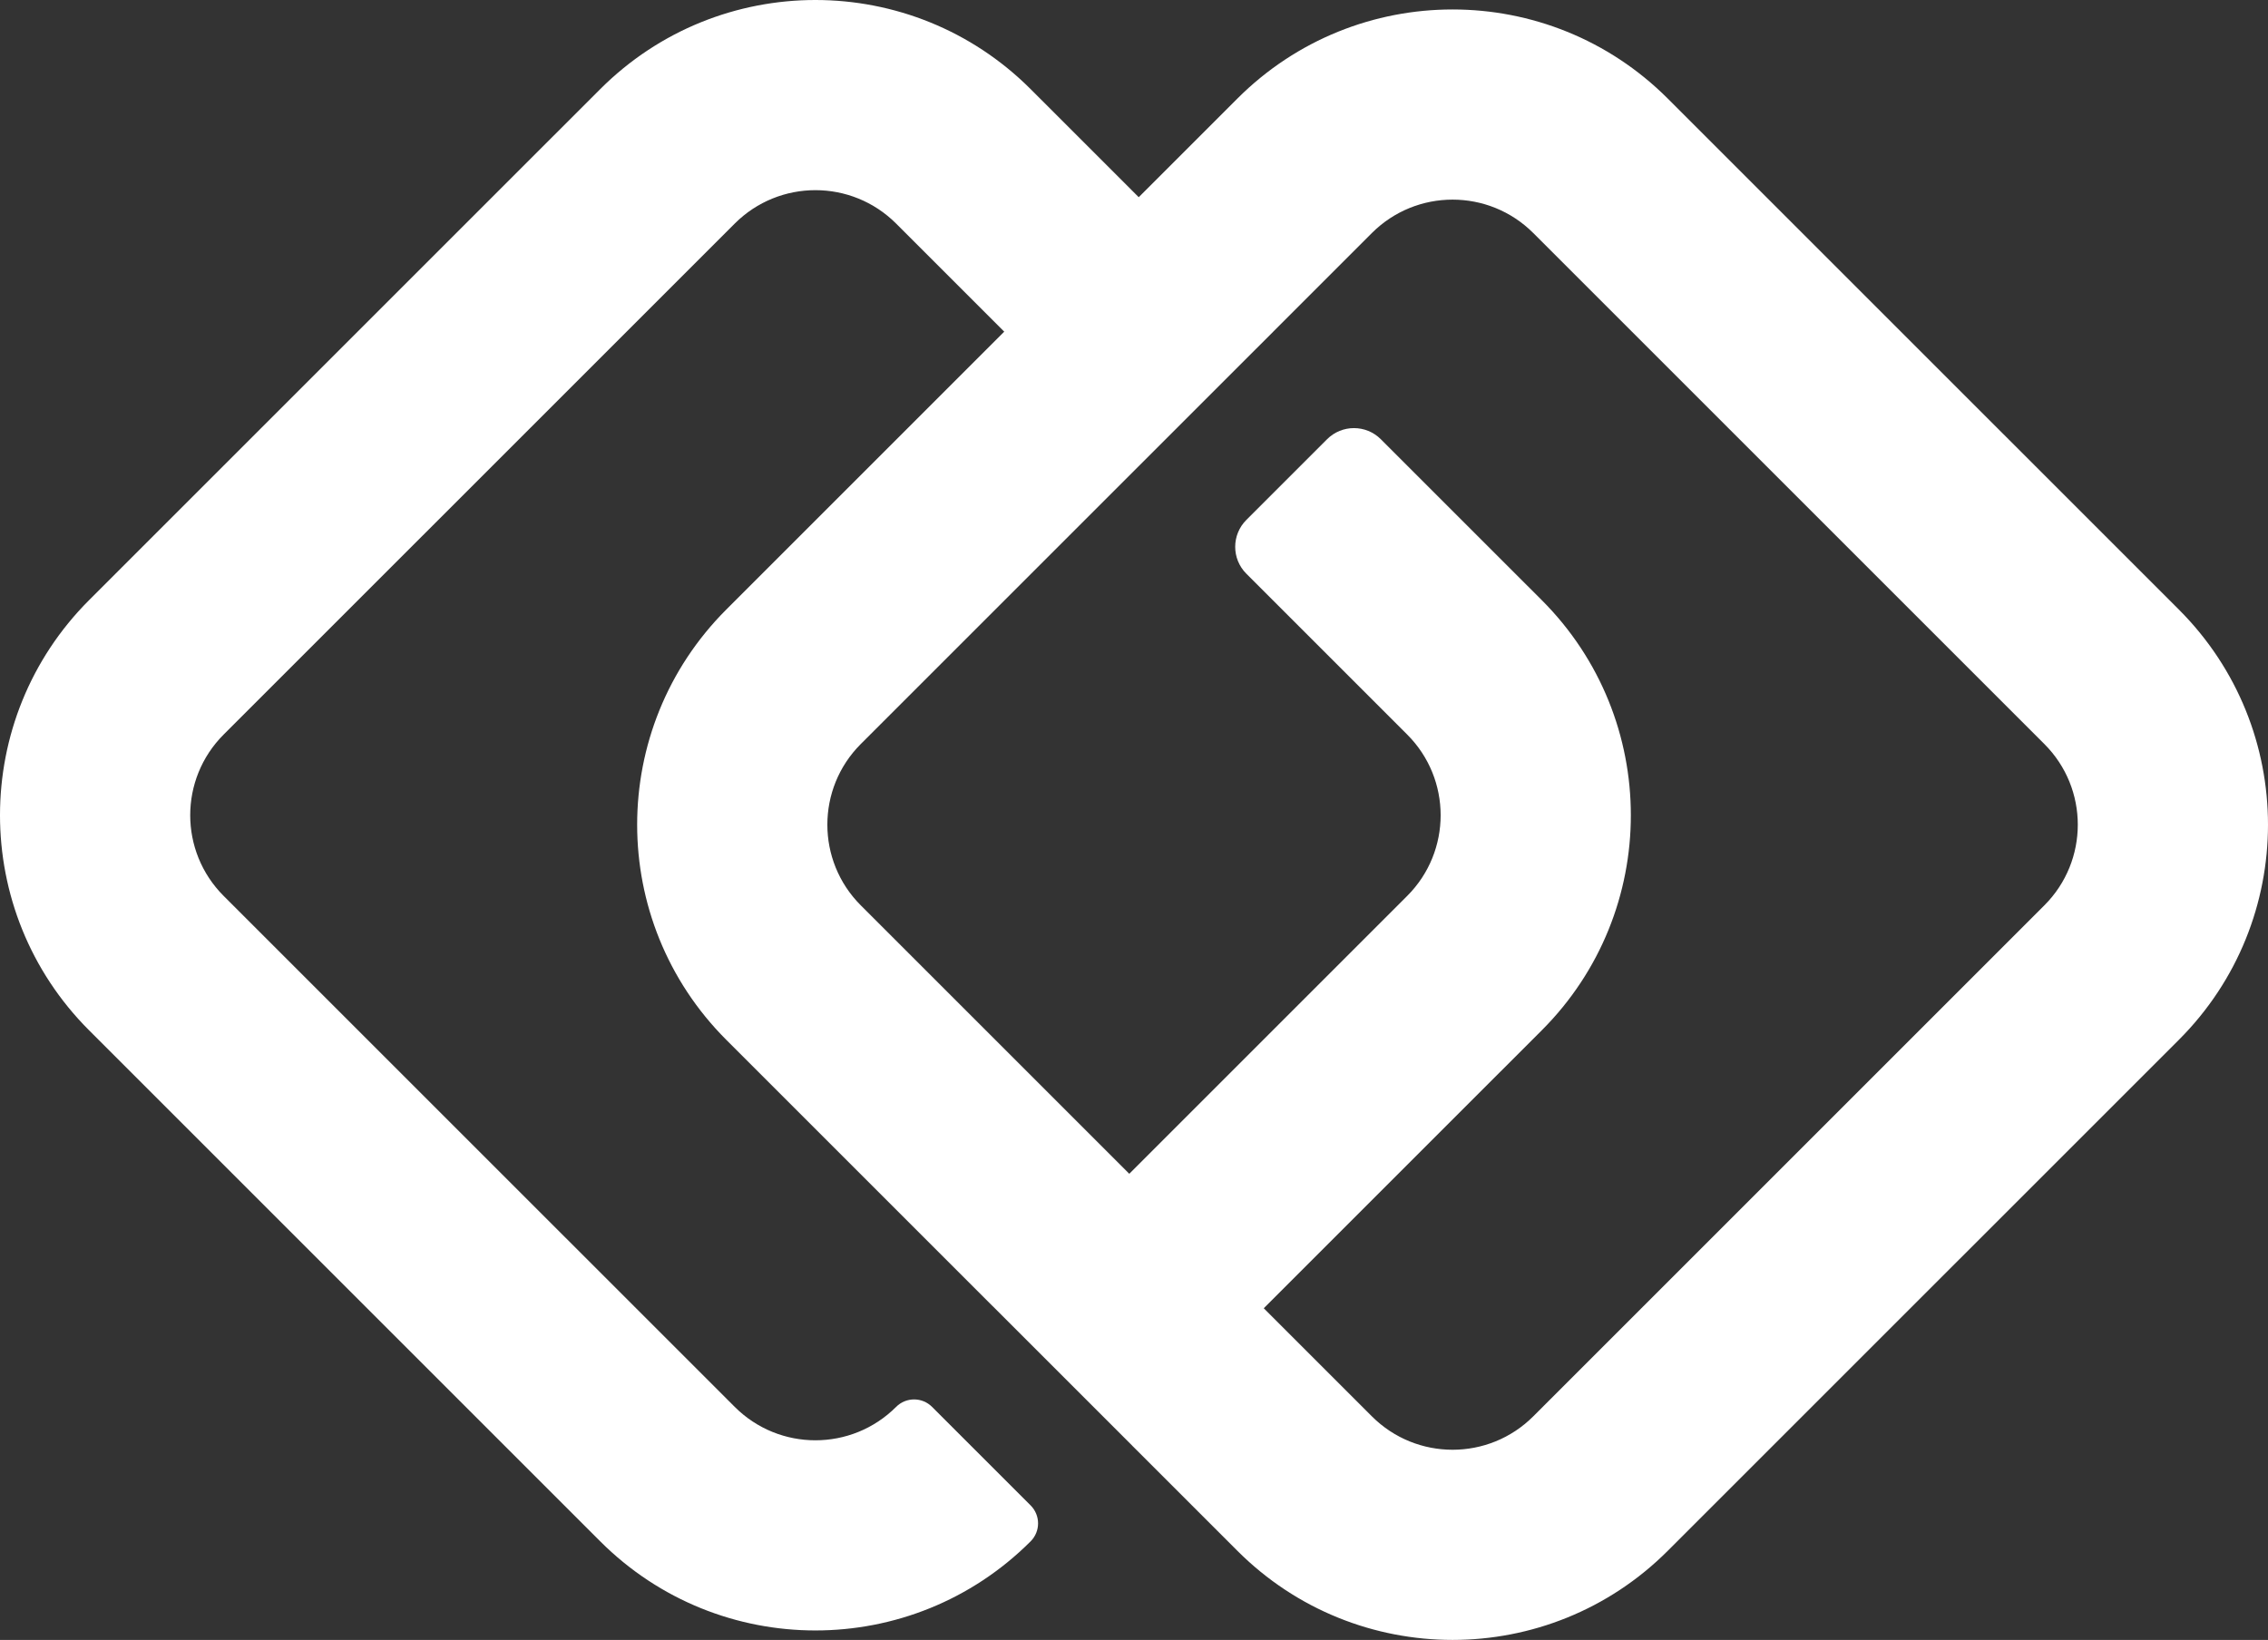 <?xml version="1.0" encoding="UTF-8"?>
<svg width="177px" height="128px" viewBox="0 0 177 128" version="1.1" xmlns="http://www.w3.org/2000/svg" xmlns:xlink="http://www.w3.org/1999/xlink">
    <rect x="0" y="0" width="177" height="128" fill="#333333" stroke="none"/>
    <title>Shape</title>
    <g id="Page-1" stroke="none" stroke-width="1" fill="none" fill-rule="evenodd">
        <g id="Artboard" transform="translate(-6, -19)" fill="#FFFFFF">
            <g id="Group" transform="translate(6, 19)">
                <path d="M57.34,17.451 L17.453,57.334 C13.975,60.811 13.975,66.45 17.453,69.928 L57.34,109.811 C60.818,113.288 66.457,113.288 69.936,109.811 C70.71,109.036 71.966,109.036 72.74,109.811 L80.432,117.501 C81.207,118.276 81.207,119.531 80.432,120.306 C71.157,129.58 56.118,129.58 46.843,120.306 L6.956,80.423 C-2.319,71.149 -2.319,56.113 6.956,46.838 L46.843,6.956 C56.118,-2.319 71.157,-2.319 80.432,6.956 L88.869,15.392 L96.568,7.694 C105.843,-1.58 120.881,-1.58 130.157,7.694 L170.043,47.577 C179.319,56.851 179.319,71.888 170.043,81.162 L130.157,121.044 C120.881,130.319 105.843,130.319 96.568,121.044 L88.354,112.832 L88.356,112.83 L77.478,101.953 L77.476,101.955 L56.681,81.162 C47.406,71.888 47.406,56.851 56.681,47.577 L78.373,25.887 L69.936,17.451 C66.457,13.973 60.818,13.973 57.34,17.451 Z M107.064,18.189 L99.366,25.887 L99.367,25.888 L88.87,36.384 L88.869,36.383 L67.178,58.072 C63.699,61.55 63.699,67.188 67.178,70.666 L88.131,91.617 L109.822,69.928 C113.301,66.45 113.301,60.811 109.822,57.334 L97.268,44.78 C96.108,43.621 96.108,41.741 97.268,40.582 L103.566,34.285 C104.725,33.125 106.605,33.125 107.764,34.285 L120.319,46.838 C129.594,56.113 129.594,71.149 120.319,80.423 L98.627,102.113 L107.064,110.549 C110.543,114.027 116.182,114.027 119.66,110.549 L159.546,70.666 C163.026,67.188 163.026,61.55 159.546,58.072 L119.66,18.189 C116.182,14.712 110.543,14.712 107.064,18.189 Z" id="Shape"></path>
            </g>
        </g>
    </g>
</svg>